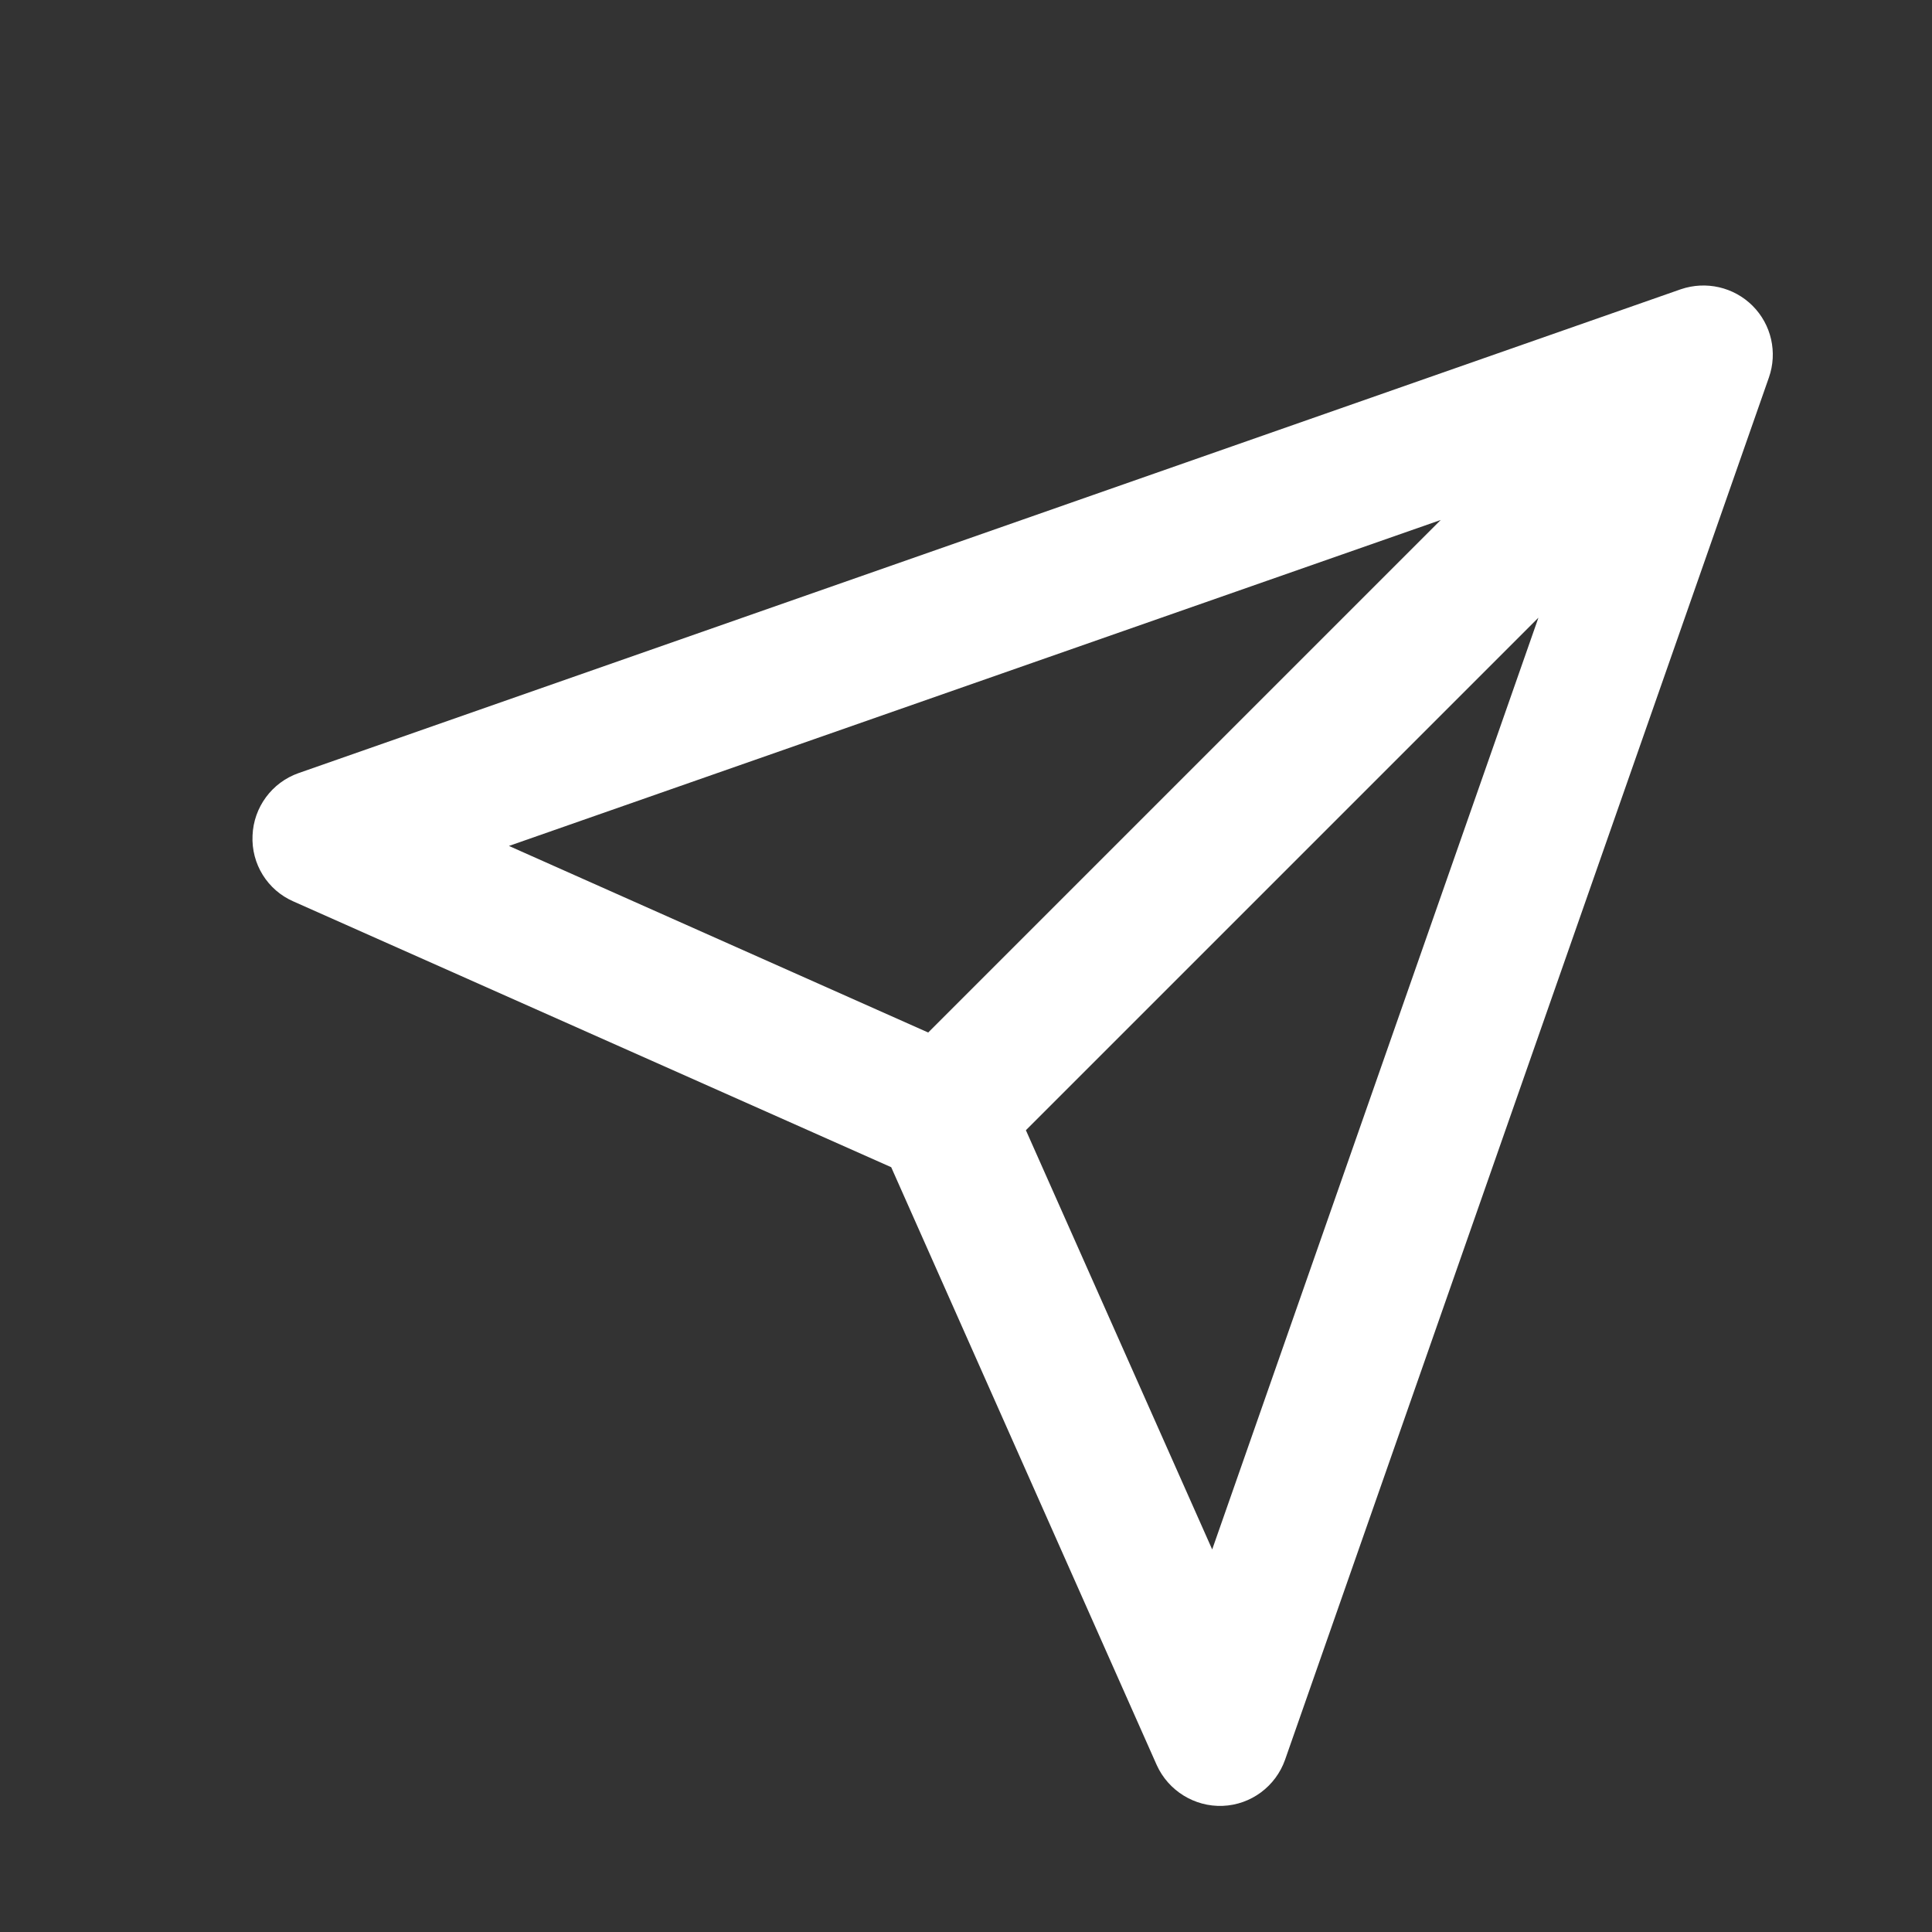 <svg width="7" height="7" viewBox="0 0 7 7" fill="none" xmlns="http://www.w3.org/2000/svg">
<rect x="0" y="0" width="7" height="7" fill="#333333" stroke="none"/>
<g id="Essential Icons / send" clip-path="url(#clip0_334_587)">
<path id="Vector" fill-rule="evenodd" clip-rule="evenodd" d="M6.35 1.108C6.418 1.176 6.441 1.277 6.409 1.368L4.656 6.376C4.622 6.472 4.533 6.539 4.43 6.543C4.328 6.547 4.233 6.488 4.191 6.395L3.229 4.229L1.063 3.266C0.969 3.225 0.91 3.13 0.915 3.027C0.919 2.925 0.985 2.835 1.082 2.801L6.09 1.048C6.181 1.017 6.282 1.04 6.35 1.108ZM3.717 4.095L4.392 5.614L5.574 2.238L3.717 4.095ZM5.22 1.884L1.844 3.065L3.363 3.741L5.22 1.884Z" fill="white"/>
</g>
<defs>
<clipPath id="clip0_334_587">
<rect width="6.01" height="6.01" fill="white" transform="translate(0.664 0.784)"/>
</clipPath>
</defs>
</svg>

